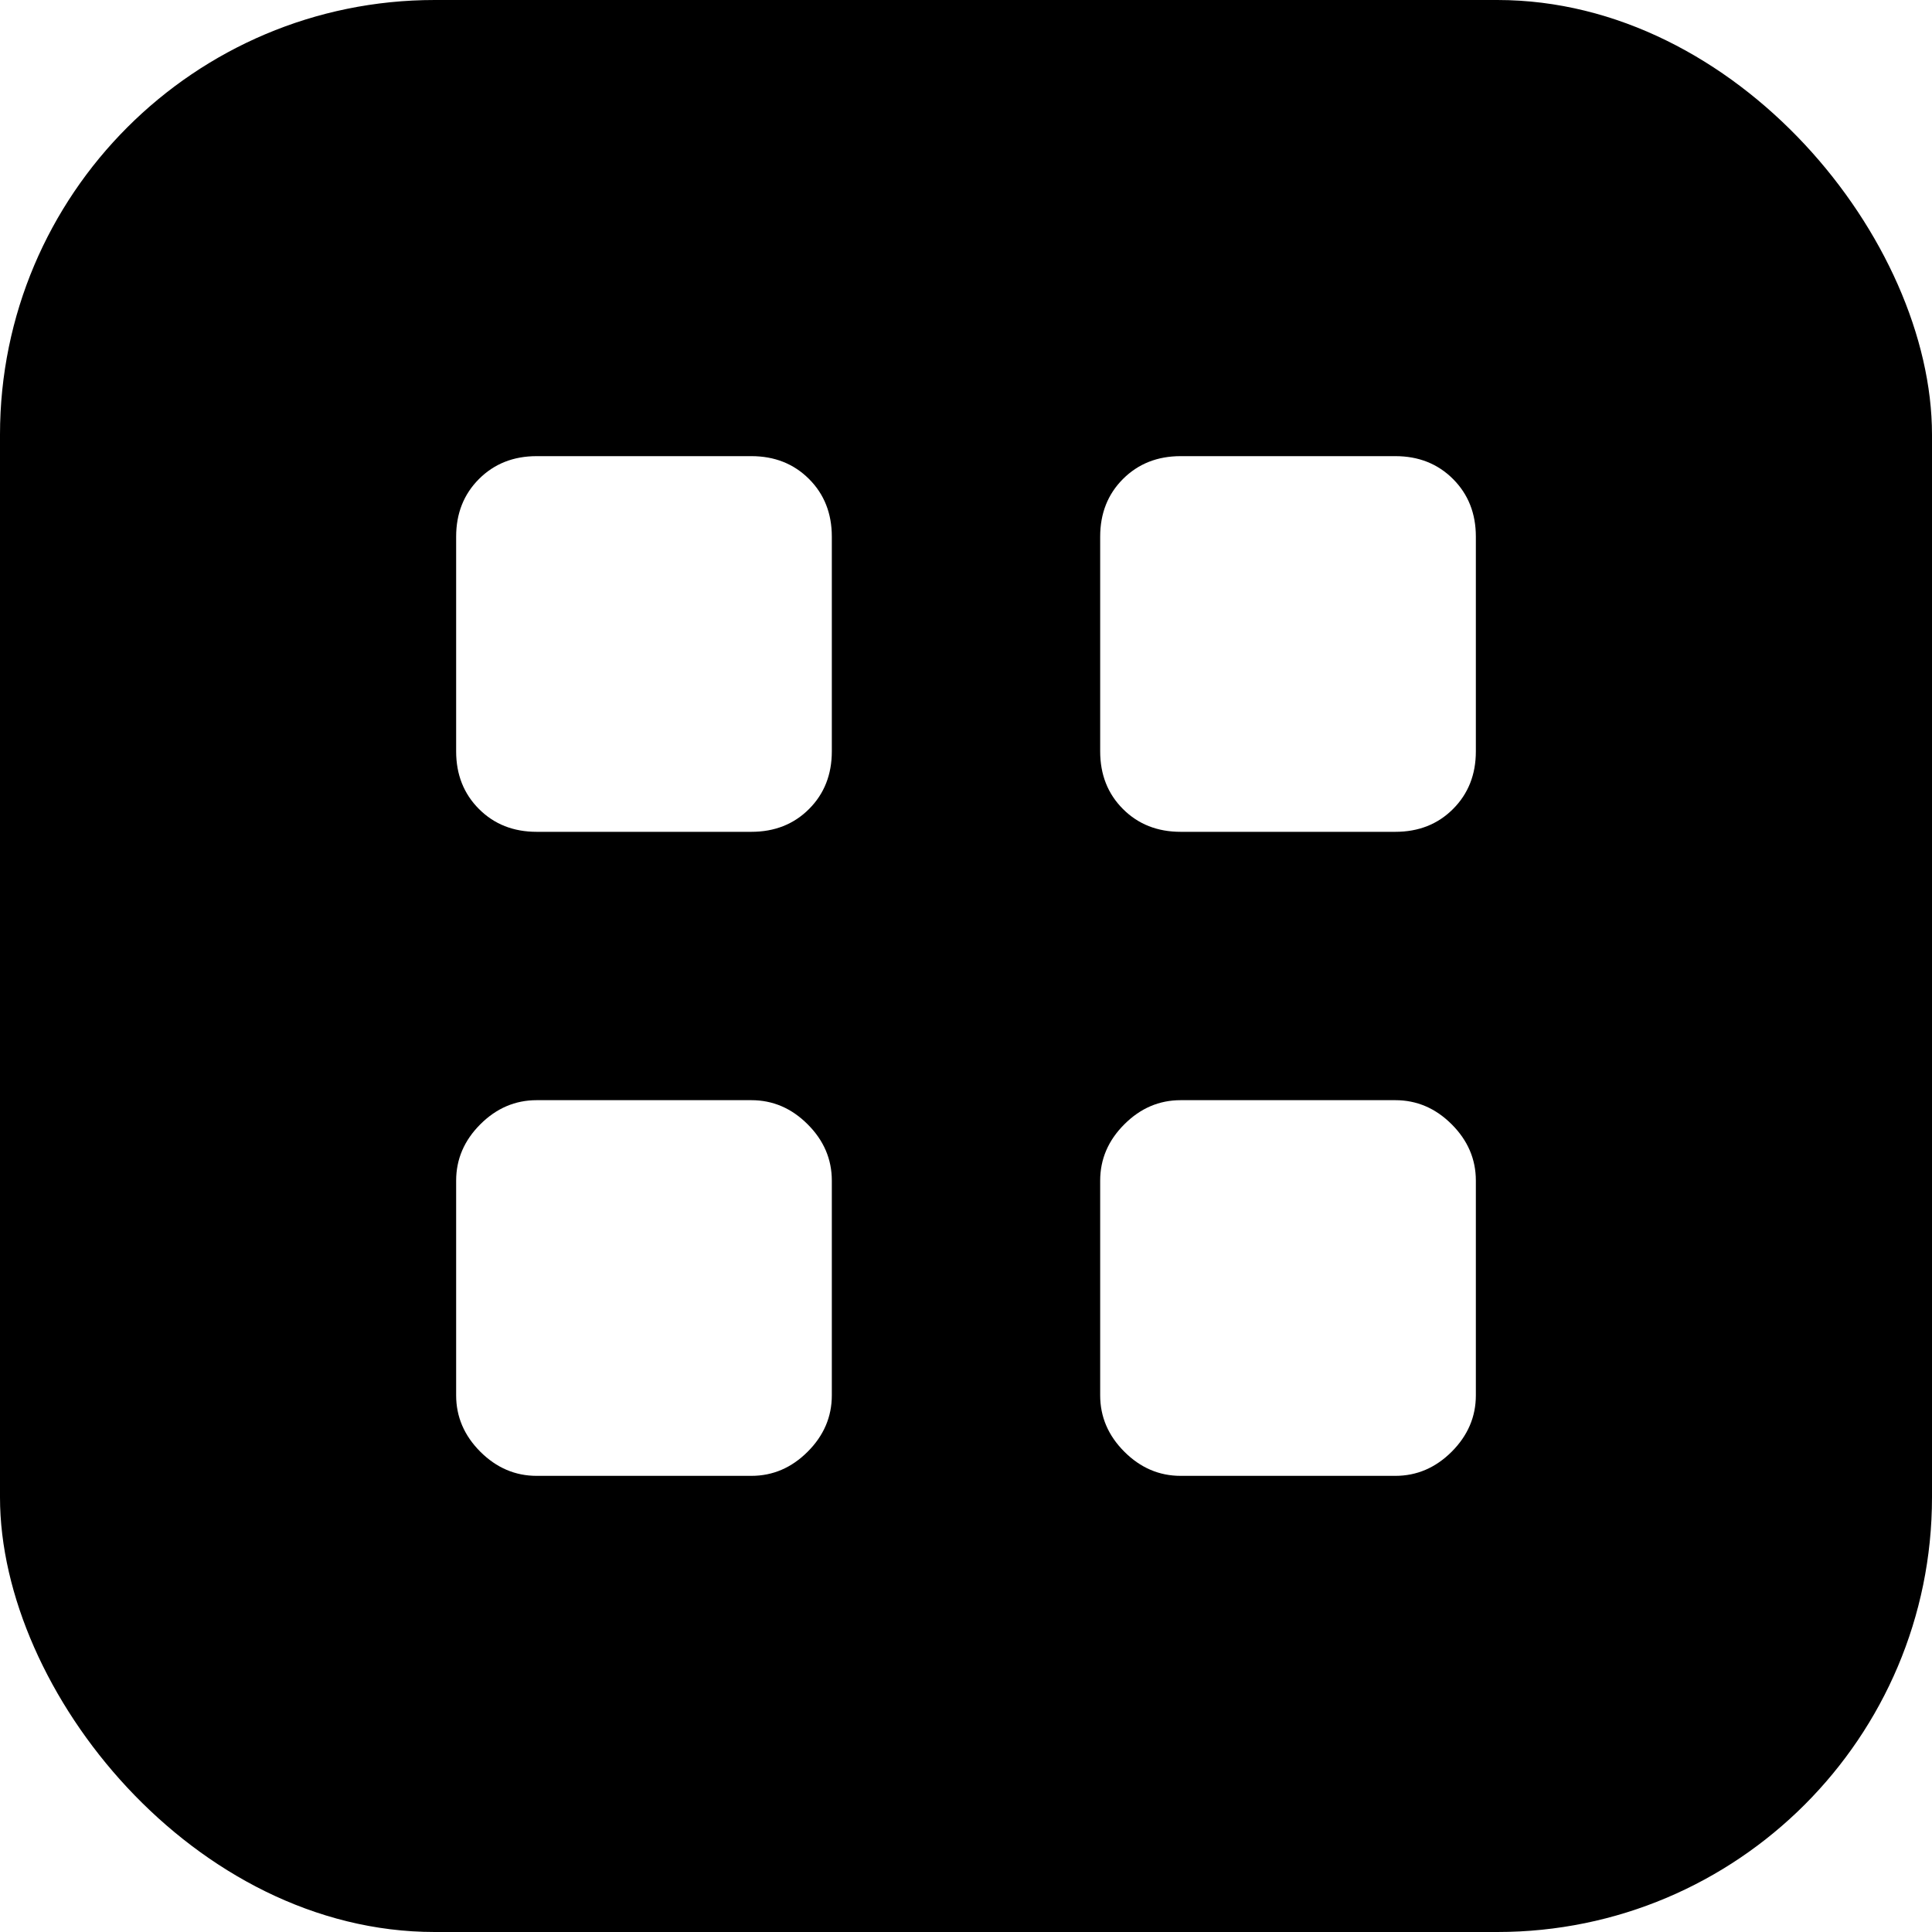 <svg width="40" height="40" viewBox="0 0 40 40" fill="none" xmlns="http://www.w3.org/2000/svg">
<g clip-path="url(#clip0_1_96)">
<path d="M11.111 30.556H15.556C16 30.556 16.389 30.389 16.722 30.056C17.056 29.722 17.222 29.333 17.222 28.889V24.444C17.222 24 17.056 23.611 16.722 23.278C16.389 22.944 16 22.778 15.556 22.778H11.111C10.667 22.778 10.278 22.944 9.944 23.278C9.611 23.611 9.444 24 9.444 24.444V28.889C9.444 29.333 9.611 29.722 9.944 30.056C10.278 30.389 10.667 30.556 11.111 30.556ZM24.444 30.556H28.889C29.333 30.556 29.722 30.389 30.056 30.056C30.389 29.722 30.556 29.333 30.556 28.889V24.444C30.556 24 30.389 23.611 30.056 23.278C29.722 22.944 29.333 22.778 28.889 22.778H24.444C24 22.778 23.611 22.944 23.278 23.278C22.944 23.611 22.778 24 22.778 24.444V28.889C22.778 29.333 22.944 29.722 23.278 30.056C23.611 30.389 24 30.556 24.444 30.556ZM11.111 17.222H15.556C16.037 17.222 16.435 17.065 16.75 16.75C17.065 16.435 17.222 16.037 17.222 15.556V11.111C17.222 10.63 17.065 10.232 16.75 9.917C16.435 9.602 16.037 9.444 15.556 9.444H11.111C10.63 9.444 10.232 9.602 9.917 9.917C9.602 10.232 9.444 10.63 9.444 11.111V15.556C9.444 16.037 9.602 16.435 9.917 16.75C10.232 17.065 10.63 17.222 11.111 17.222ZM24.444 17.222H28.889C29.37 17.222 29.768 17.065 30.083 16.75C30.398 16.435 30.556 16.037 30.556 15.556V11.111C30.556 10.63 30.398 10.232 30.083 9.917C29.768 9.602 29.37 9.444 28.889 9.444H24.444C23.963 9.444 23.565 9.602 23.25 9.917C22.935 10.232 22.778 10.63 22.778 11.111V15.556C22.778 16.037 22.935 16.435 23.25 16.75C23.565 17.065 23.963 17.222 24.444 17.222ZM3.333 40C2.444 40 1.667 39.667 1 39C0.333 38.333 0 37.556 0 36.667V3.333C0 2.444 0.333 1.667 1 1C1.667 0.333 2.444 0 3.333 0H36.667C37.556 0 38.333 0.333 39 1C39.667 1.667 40 2.444 40 3.333V36.667C40 37.556 39.667 38.333 39 39C38.333 39.667 37.556 40 36.667 40H3.333Z" fill="#000000"/>
</g>
<defs>
<clipPath id="clip0_1_96">
<rect width="40" height="40" rx="9" fill="#000000"/>
</clipPath>
</defs>
</svg>
